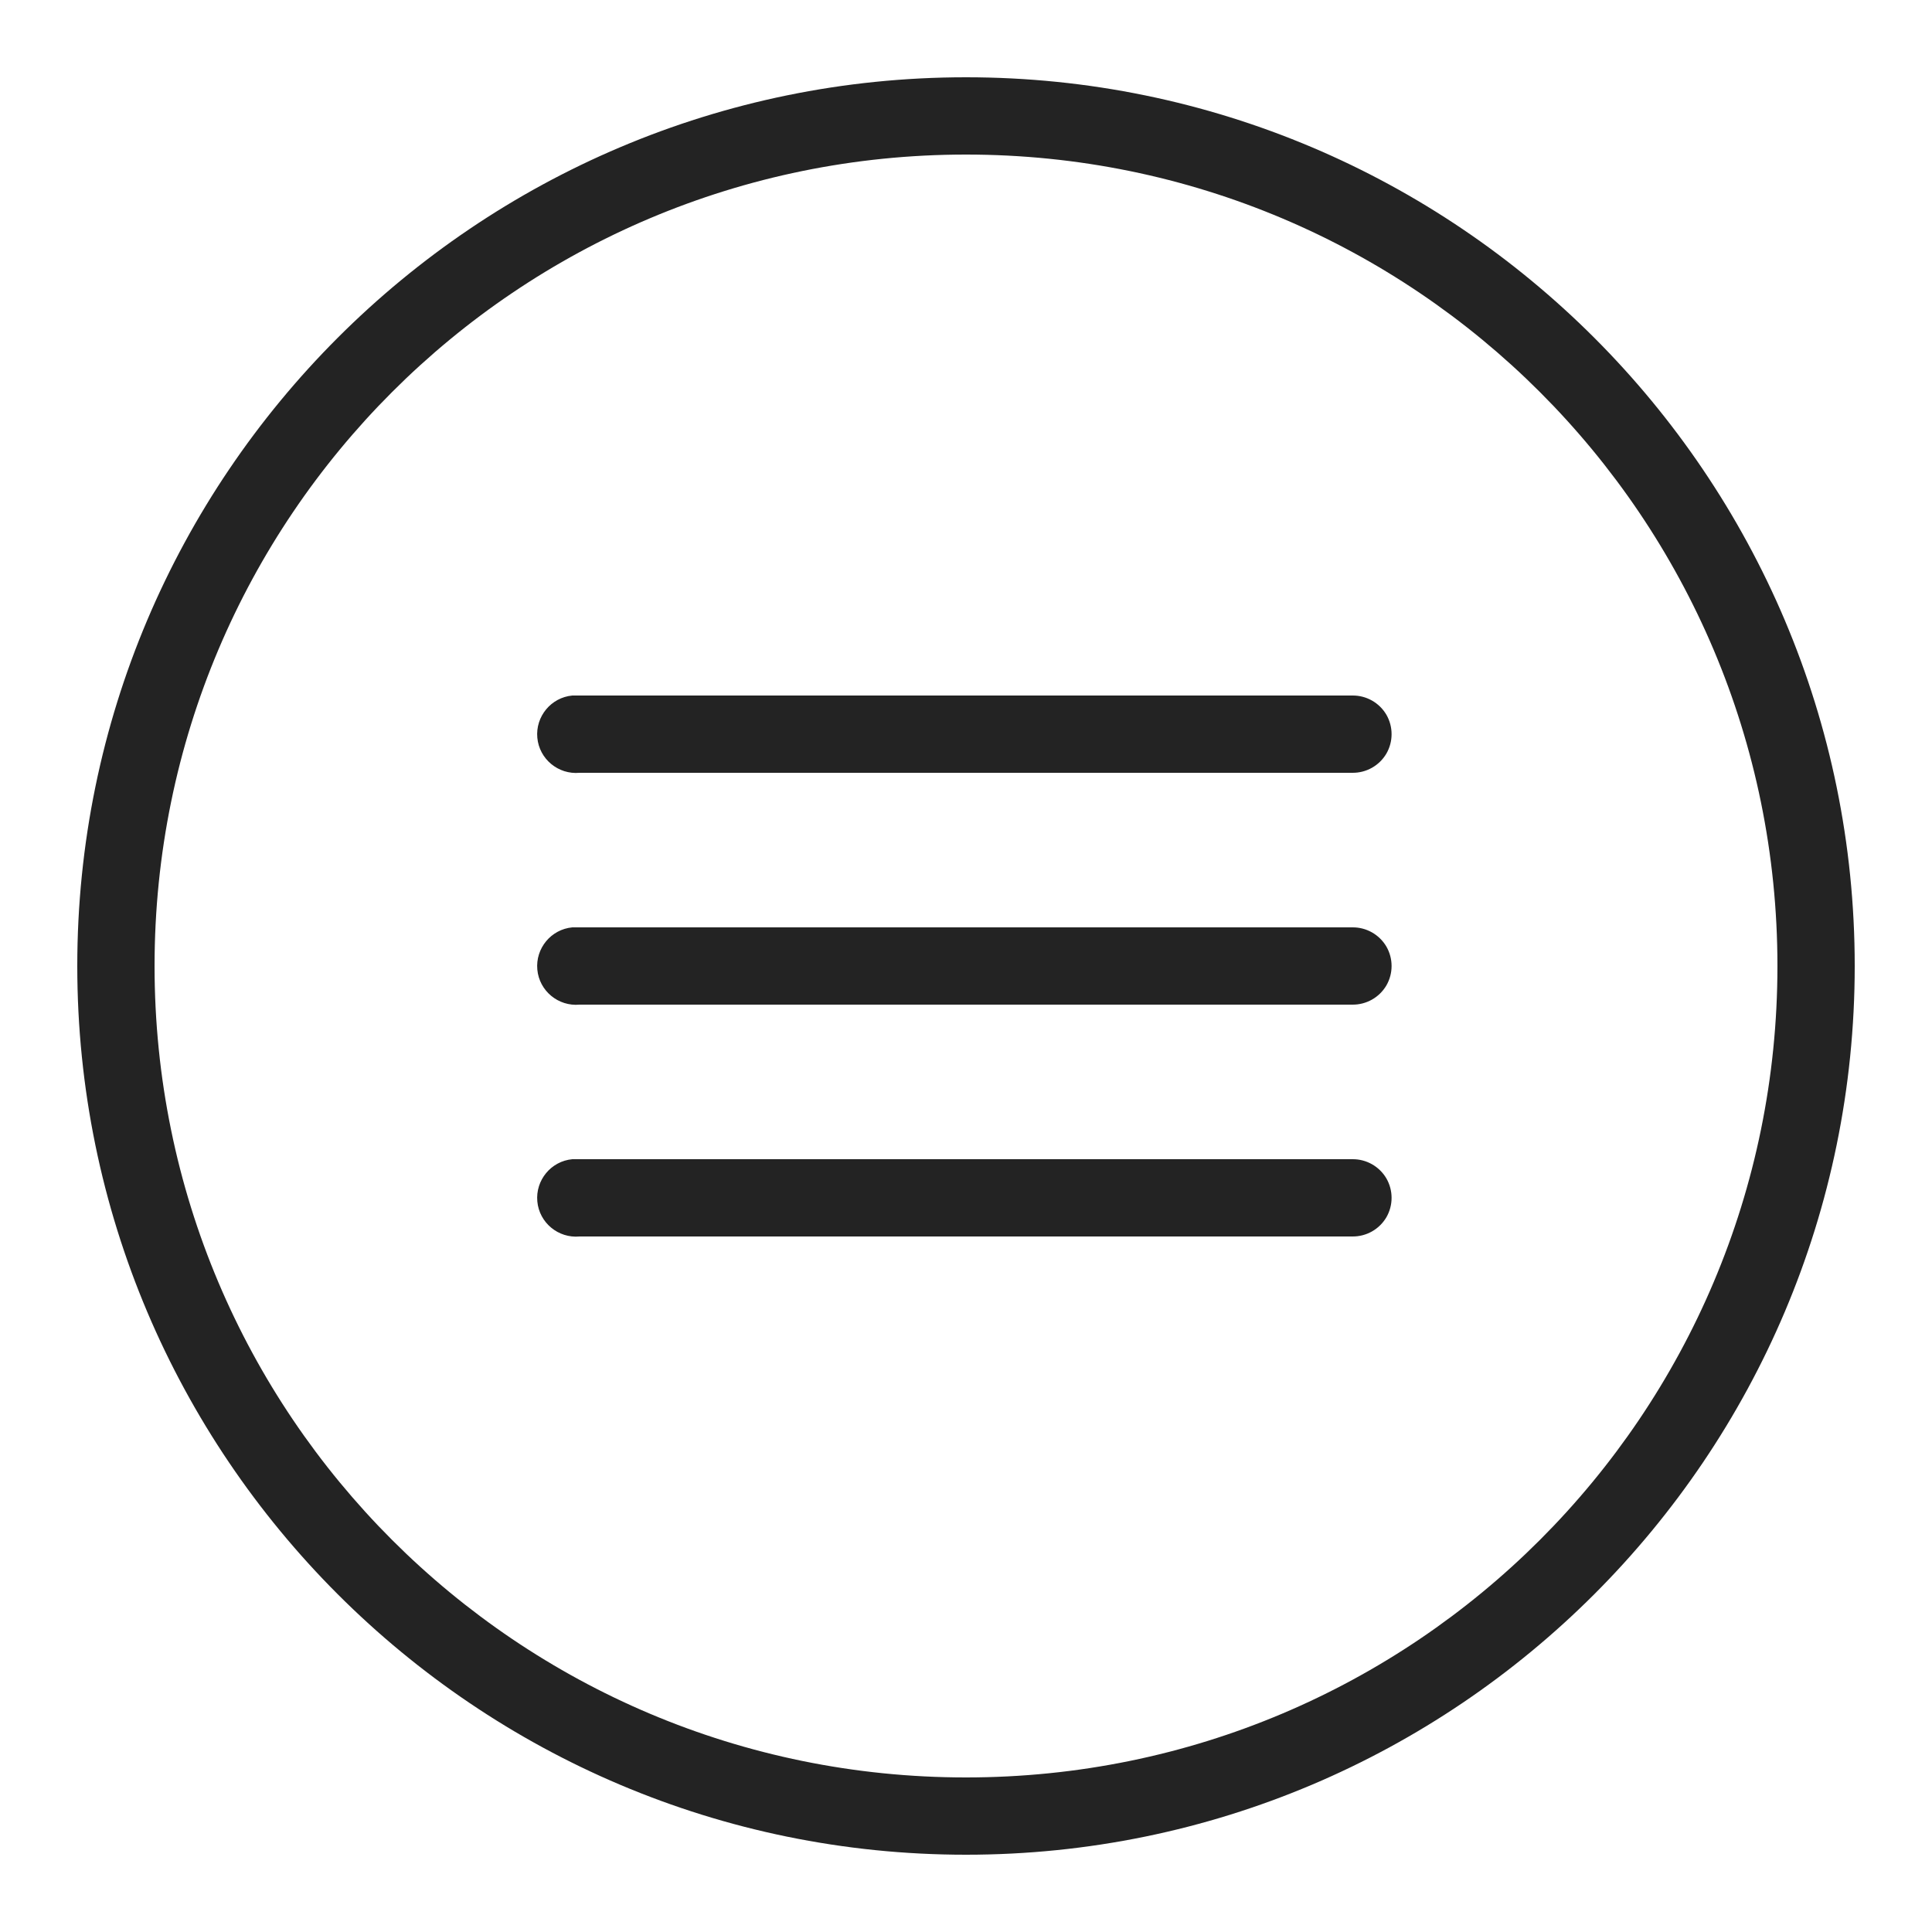 <svg version="1.1" xmlns="http://www.w3.org/2000/svg" width="32px" height="32px" viewBox="0,0,256,256">
    <g fill="#232323" fillRule="nonzero" stroke="none" strokeWidth="1" strokeLinecap="butt" strokeLinejoin="miter"
        strokeMiterlimit="10" strokeDasharray="" strokeDashoffset="0" fontFamily="none" fontWeight="none"
        fontSize="none" textAnchor="none" style="mix-blend-mode: normal">
        <g transform="scale(5.12,5.12)">
            <path
                d="M25,2c-12.691,0 -23,10.309 -23,23c0,12.691 10.309,23 23,23c12.691,0 23,-10.309 23,-23c0,-12.691 -10.309,-23 -23,-23zM25,4c11.609,0 21,9.391 21,21c0,11.609 -9.391,21 -21,21c-11.609,0 -21,-9.391 -21,-21c0,-11.609 9.391,-21 21,-21zM14.812,18c-0.551,0.051 -0.957,0.543 -0.906,1.094c0.051,0.551 0.543,0.957 1.094,0.906h20c0.359,0.004 0.695,-0.184 0.879,-0.496c0.18,-0.312 0.18,-0.695 0,-1.008c-0.184,-0.312 -0.52,-0.5 -0.879,-0.496h-20c-0.031,0 -0.062,0 -0.094,0c-0.031,0 -0.062,0 -0.094,0zM14.812,24c-0.551,0.051 -0.957,0.543 -0.906,1.094c0.051,0.551 0.543,0.957 1.094,0.906h20c0.359,0.004 0.695,-0.184 0.879,-0.496c0.18,-0.312 0.18,-0.695 0,-1.008c-0.184,-0.312 -0.52,-0.5 -0.879,-0.496h-20c-0.031,0 -0.062,0 -0.094,0c-0.031,0 -0.062,0 -0.094,0zM14.812,30c-0.551,0.051 -0.957,0.543 -0.906,1.094c0.051,0.551 0.543,0.957 1.094,0.906h20c0.359,0.004 0.695,-0.184 0.879,-0.496c0.18,-0.312 0.18,-0.695 0,-1.008c-0.184,-0.312 -0.52,-0.5 -0.879,-0.496h-20c-0.031,0 -0.062,0 -0.094,0c-0.031,0 -0.062,0 -0.094,0z">
            </path>
        </g>
    </g>
</svg>